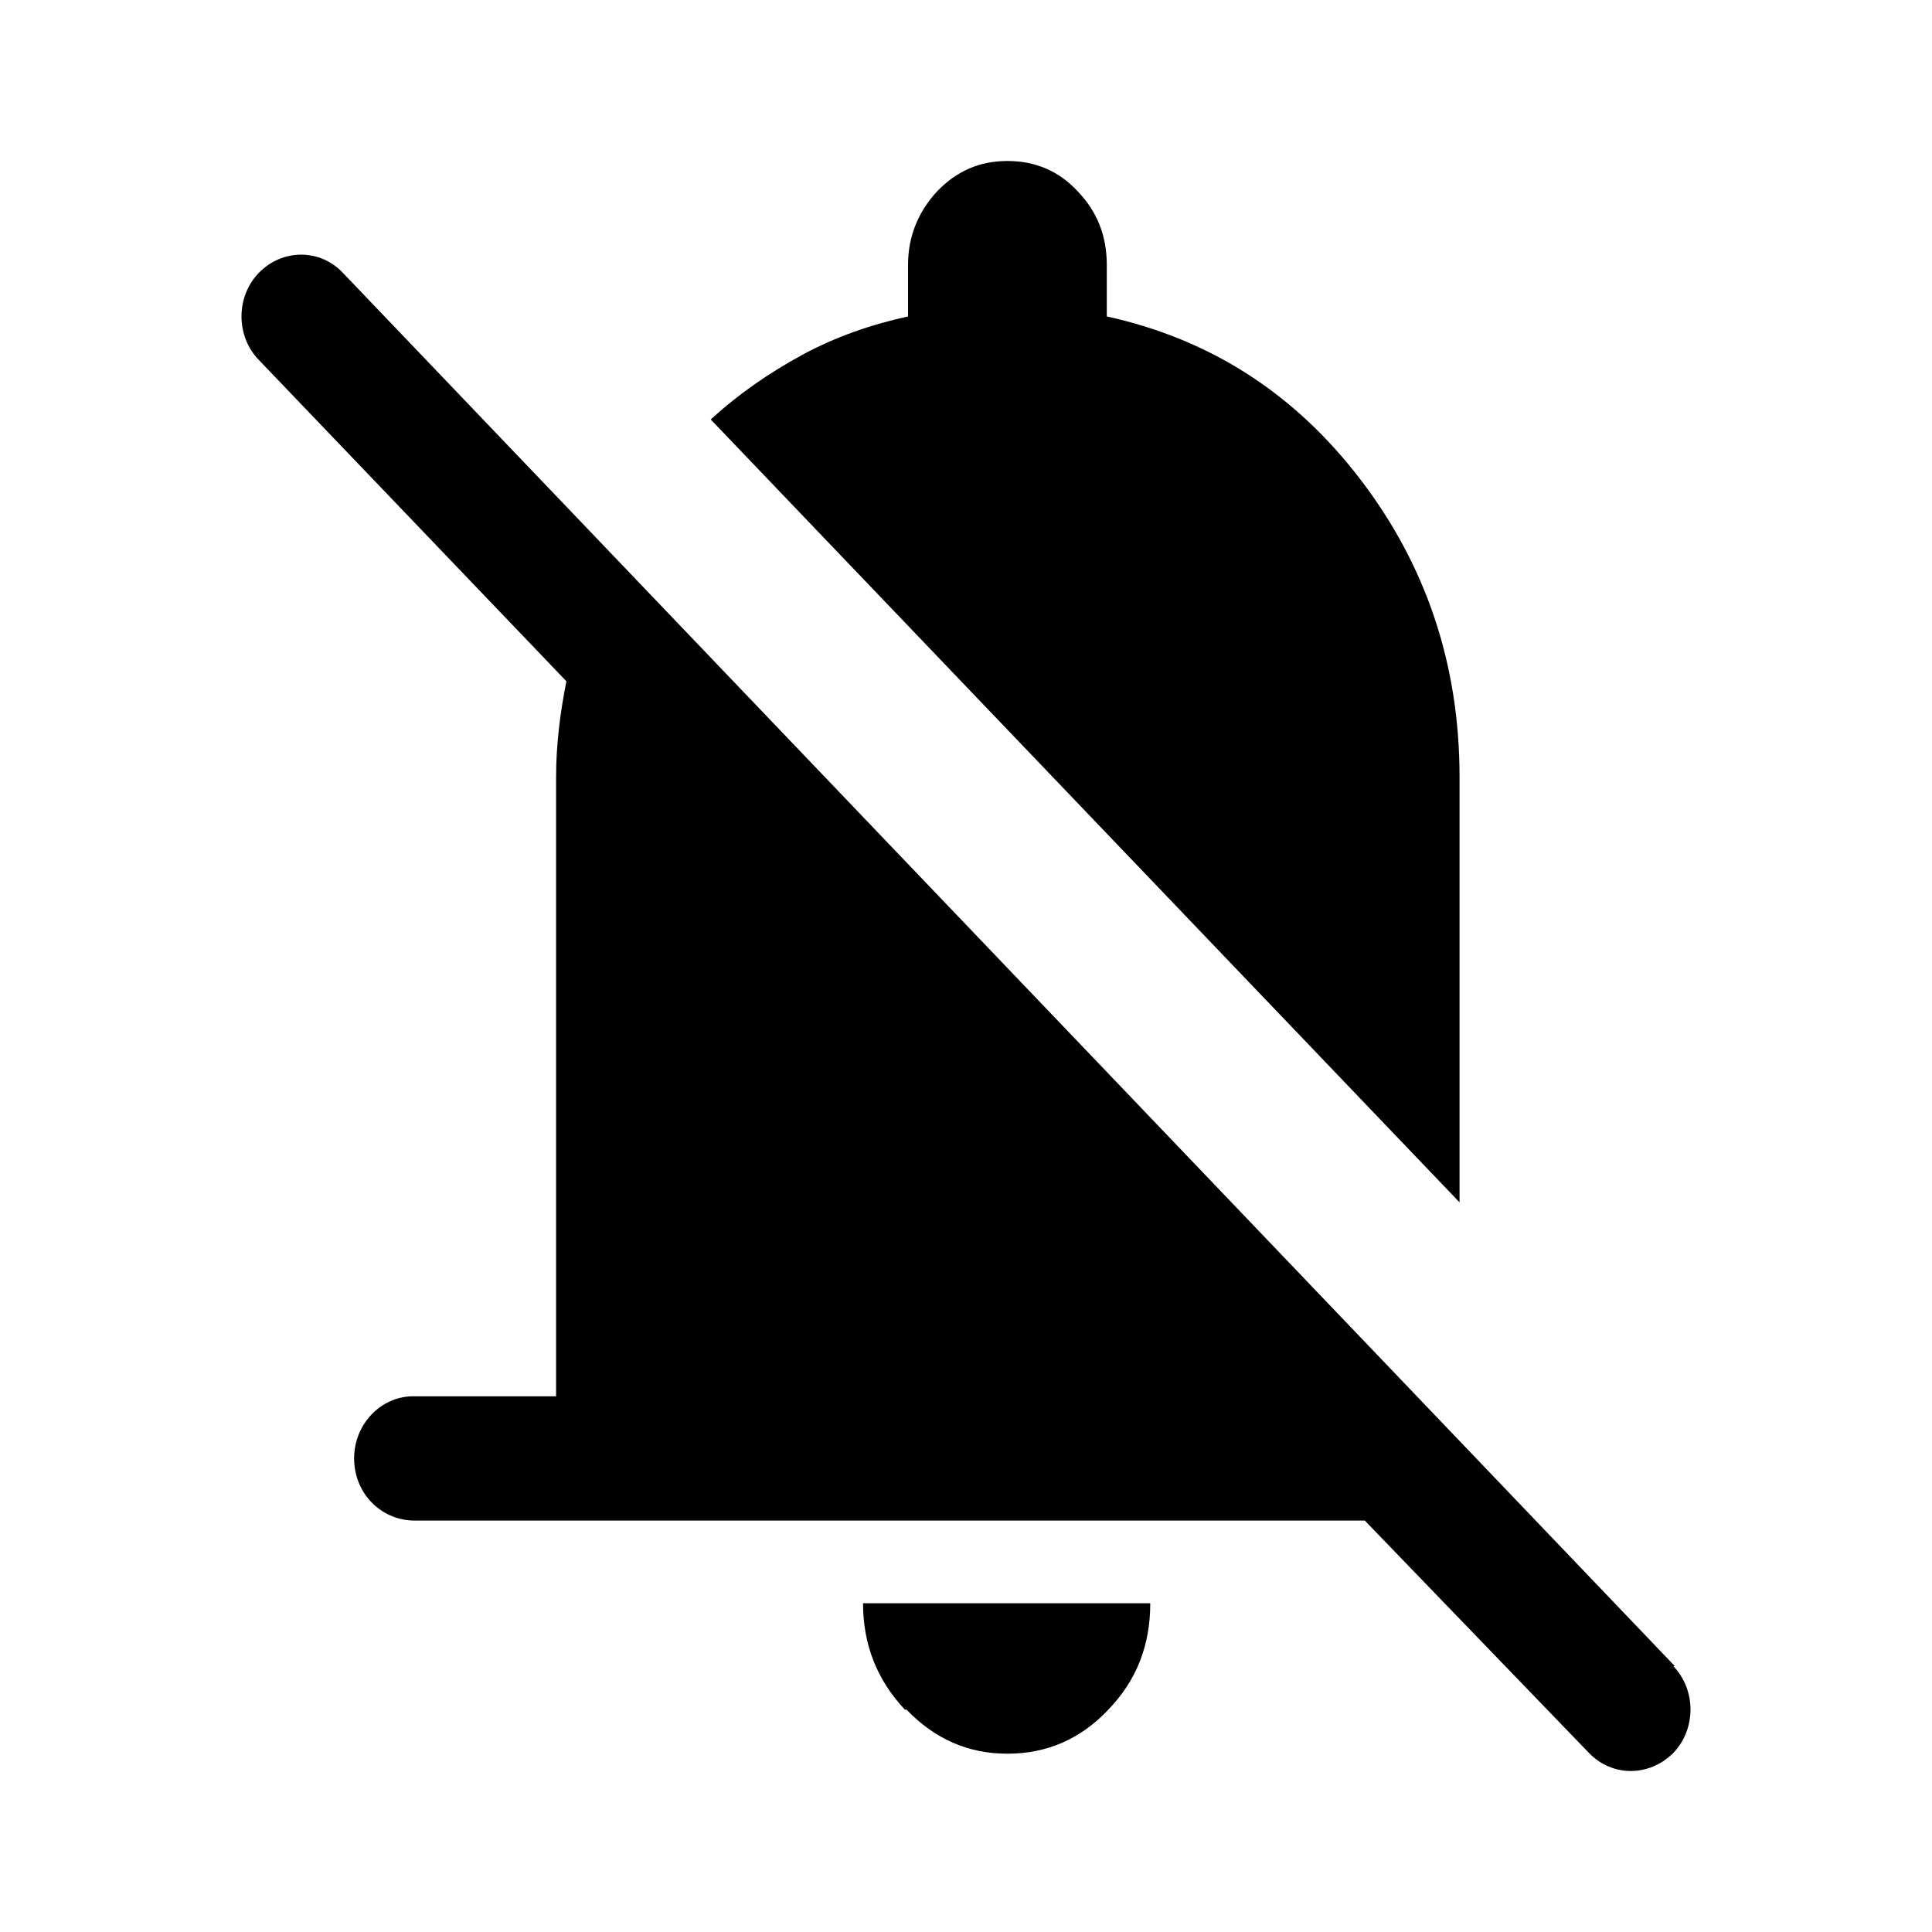 <svg width="24" height="24" viewBox="0 0 24 24" fill="none" xmlns="http://www.w3.org/2000/svg">
<path d="M18.131 9.652C18.131 8.26 17.719 7.03 16.905 5.963C16.092 4.896 15.043 4.215 13.749 3.931V3.291C13.749 2.935 13.632 2.63 13.387 2.376C13.152 2.122 12.858 2 12.515 2C12.171 2 11.887 2.122 11.642 2.376C11.407 2.63 11.28 2.935 11.28 3.291V3.931C10.819 4.032 10.378 4.185 9.966 4.408C9.555 4.632 9.172 4.896 8.829 5.211L18.131 14.936V9.652Z" fill="black"/>
<path d="M20.806 20.698L4.262 3.392C3.978 3.087 3.507 3.087 3.213 3.392C2.929 3.687 2.929 4.175 3.213 4.469L7.036 8.463C6.957 8.859 6.908 9.256 6.908 9.652V17.345H5.134C4.732 17.345 4.399 17.69 4.399 18.117C4.399 18.544 4.723 18.879 5.134 18.889H16.954L19.738 21.775C20.032 22.08 20.493 22.07 20.787 21.775C21.071 21.48 21.071 20.993 20.787 20.698H20.806Z" fill="black"/>
<path d="M11.26 21.237C11.613 21.602 12.024 21.785 12.515 21.785C13.005 21.785 13.426 21.602 13.769 21.237C14.122 20.871 14.289 20.434 14.289 19.916H10.721C10.721 20.434 10.897 20.871 11.24 21.237H11.26Z" fill="black"/>
</svg>
